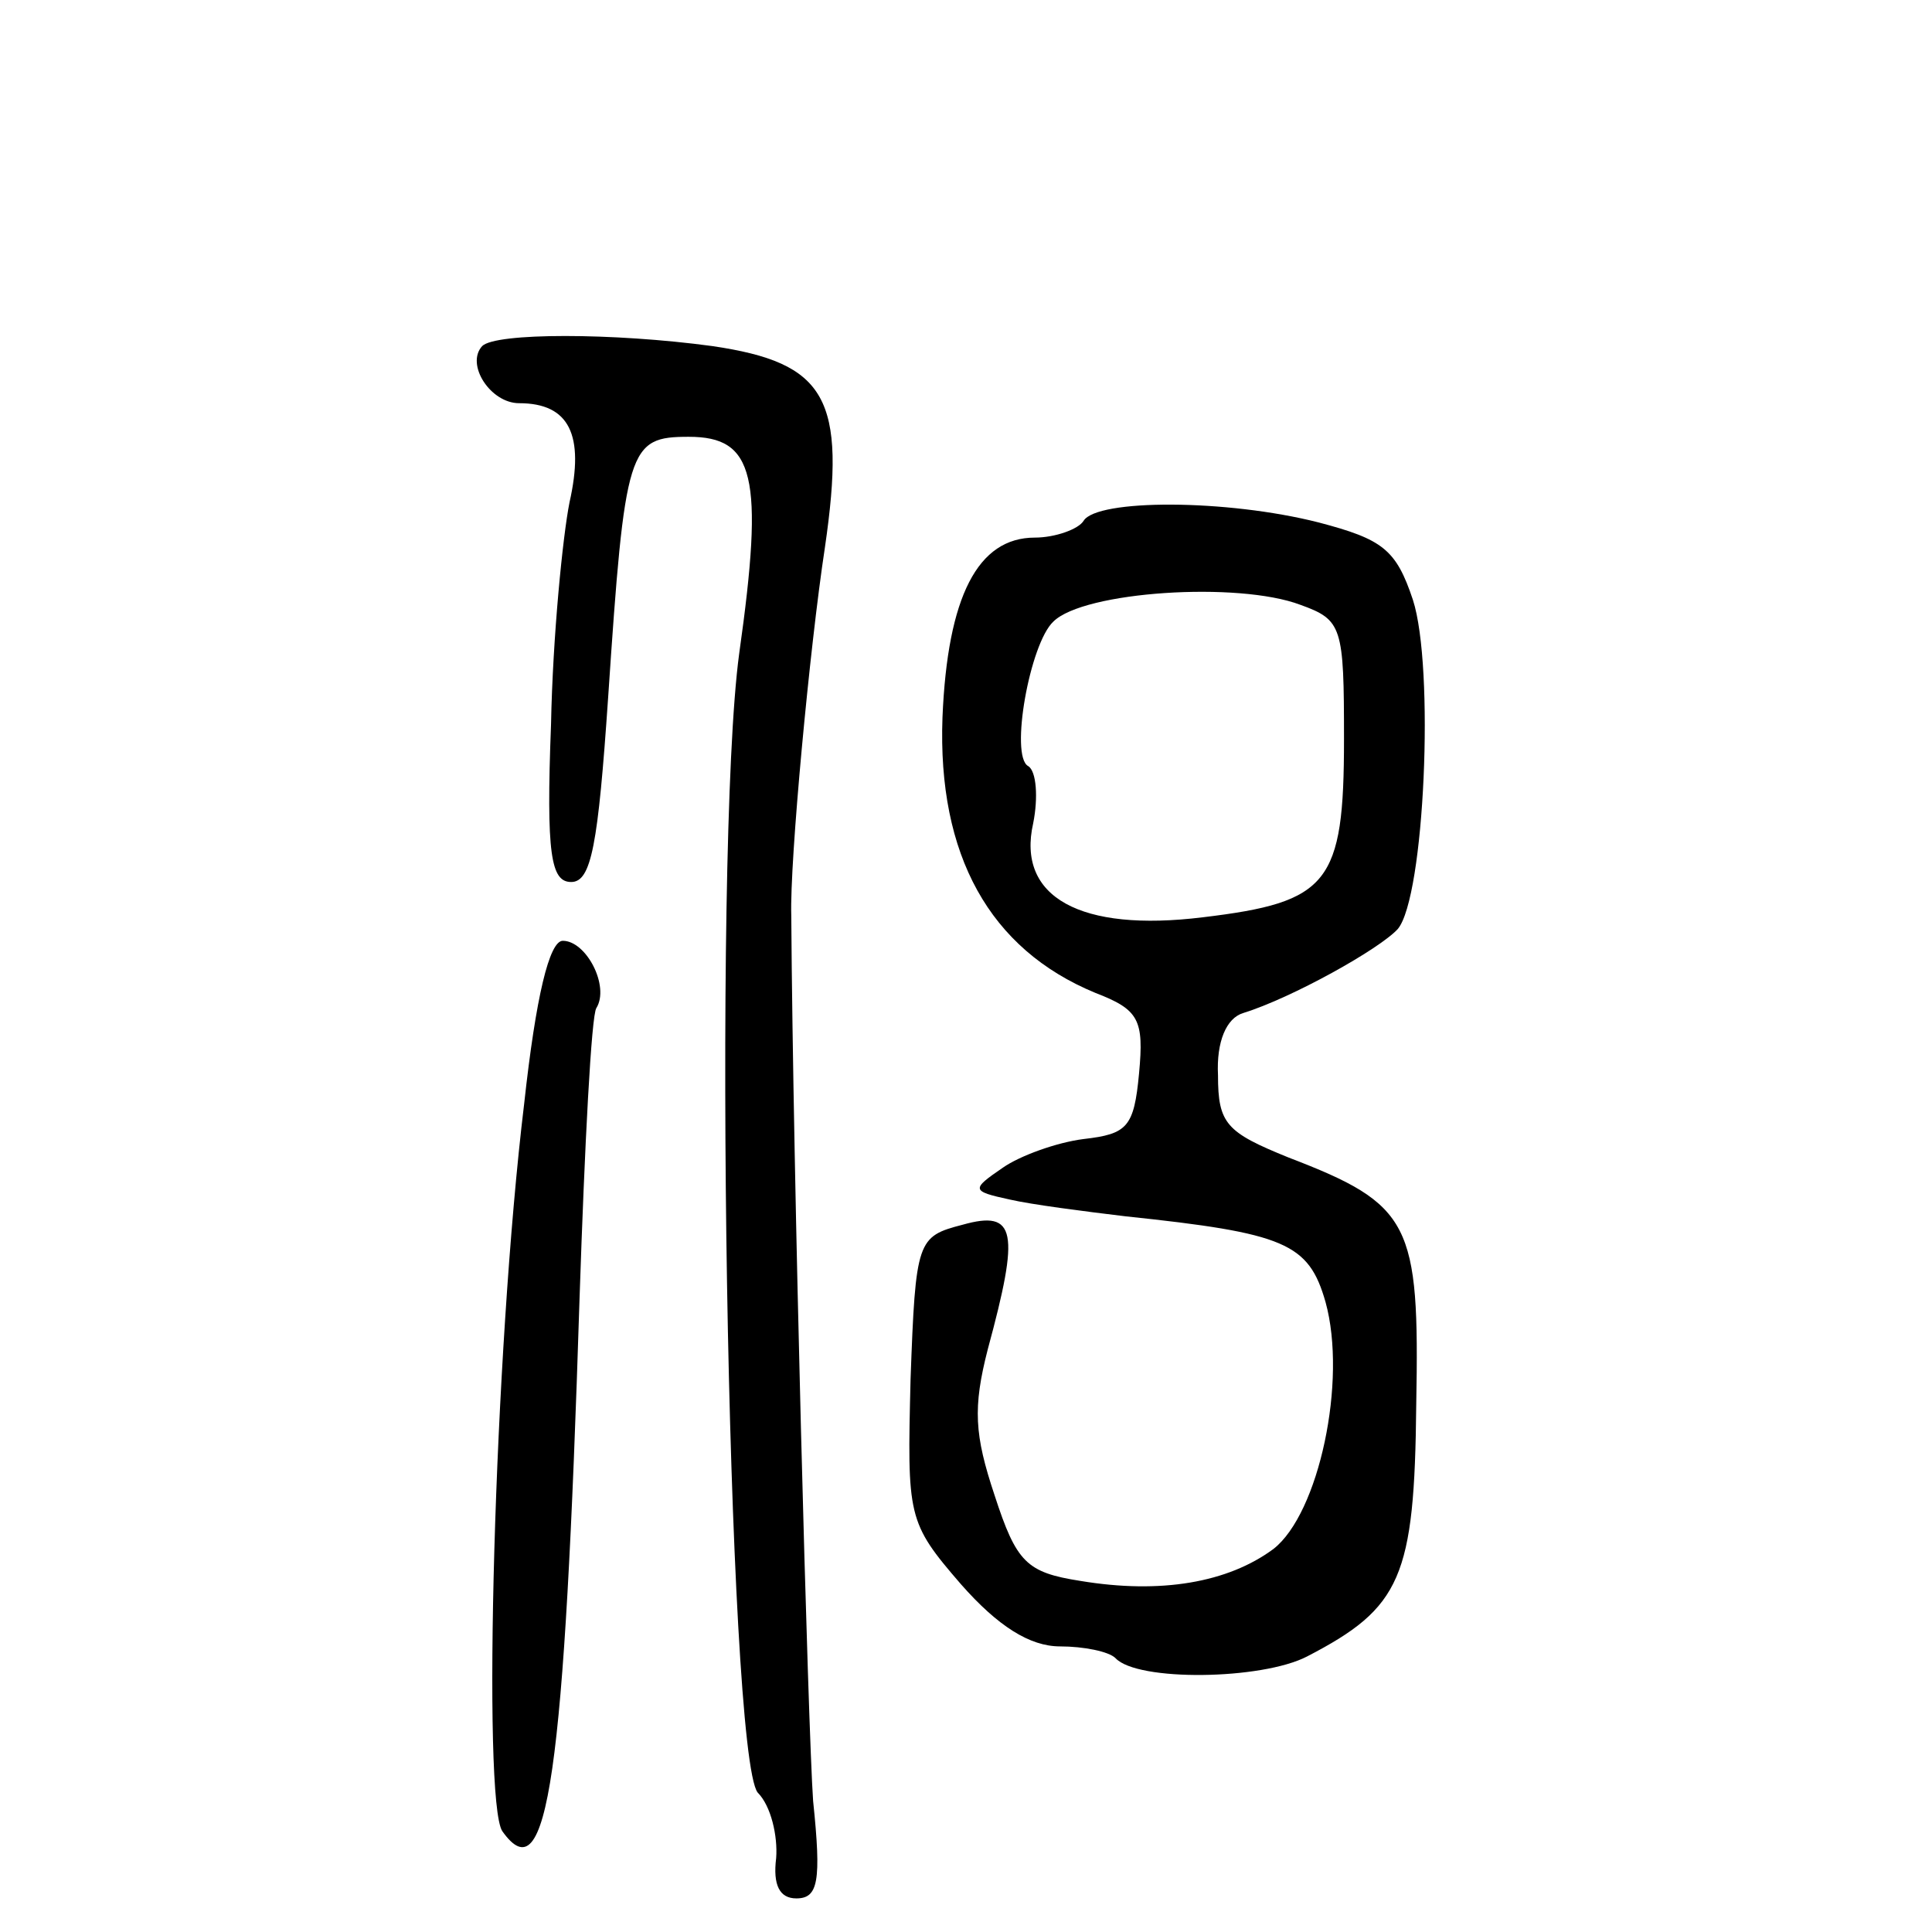 <?xml version="1.0" standalone="no"?>
<!DOCTYPE svg PUBLIC "-//W3C//DTD SVG 20010904//EN"
 "http://www.w3.org/TR/2001/REC-SVG-20010904/DTD/svg10.dtd">
<svg version="1.0" xmlns="http://www.w3.org/2000/svg"
 width="115pt" height="115pt" viewBox="0 0 115 115"
 preserveAspectRatio="xMidYMid meet">
<g transform="translate(0,115) scale(0.1,-0.1)"
fill="#000000" stroke="none">
<path d="M287 944 c-10 -11 5 -34 22 -34 30 0 39 -19 30 -59 -4 -20 -10 -80
-11 -132 -3 -78 0 -94 12 -94 12 0 16 22 22 110 10 149 12 155 48 155 39 0 45
-23 30 -129 -16 -118 -7 -655 11 -678 8 -8 12 -26 11 -39 -2 -16 2 -24 12 -24
13 0 15 10 10 58 -3 42 -12 374 -13 527 -1 32 11 160 20 219 13 89 1 110 -67
120 -59 8 -129 8 -137 0z"/>
<path d="M645 840 c-3 -5 -17 -10 -29 -10 -34 0 -52 -35 -55 -107 -3 -82 28
-138 91 -164 26 -10 29 -16 26 -48 -3 -32 -7 -36 -33 -39 -16 -2 -38 -10 -48
-17 -19 -13 -19 -14 4 -19 13 -3 44 -7 69 -10 95 -10 109 -16 119 -51 13 -47
-4 -126 -31 -147 -27 -20 -67 -27 -115 -19 -32 5 -38 11 -51 51 -12 36 -13 52
-4 87 19 70 17 83 -15 74 -27 -7 -28 -9 -31 -92 -2 -82 -2 -85 30 -122 22 -25
41 -37 59 -37 14 0 29 -3 33 -7 13 -14 87 -13 114 1 56 29 64 47 65 150 2 108
-3 119 -76 147 -37 15 -42 20 -42 49 -1 20 5 34 15 37 29 9 81 38 92 50 16 19
22 156 9 196 -10 30 -18 36 -56 46 -55 14 -132 14 -140 1z m129 -50 c25 -9 26
-13 26 -80 0 -86 -9 -97 -84 -106 -73 -9 -111 12 -101 56 3 15 2 31 -3 34 -11
6 1 73 15 86 18 18 110 24 147 10z"/>
<path d="M312 493 c-18 -149 -25 -415 -13 -433 27 -38 37 32 46 318 3 90 7
168 10 172 8 13 -6 40 -20 40 -8 0 -16 -33 -23 -97z"/>
</g>
</svg>
